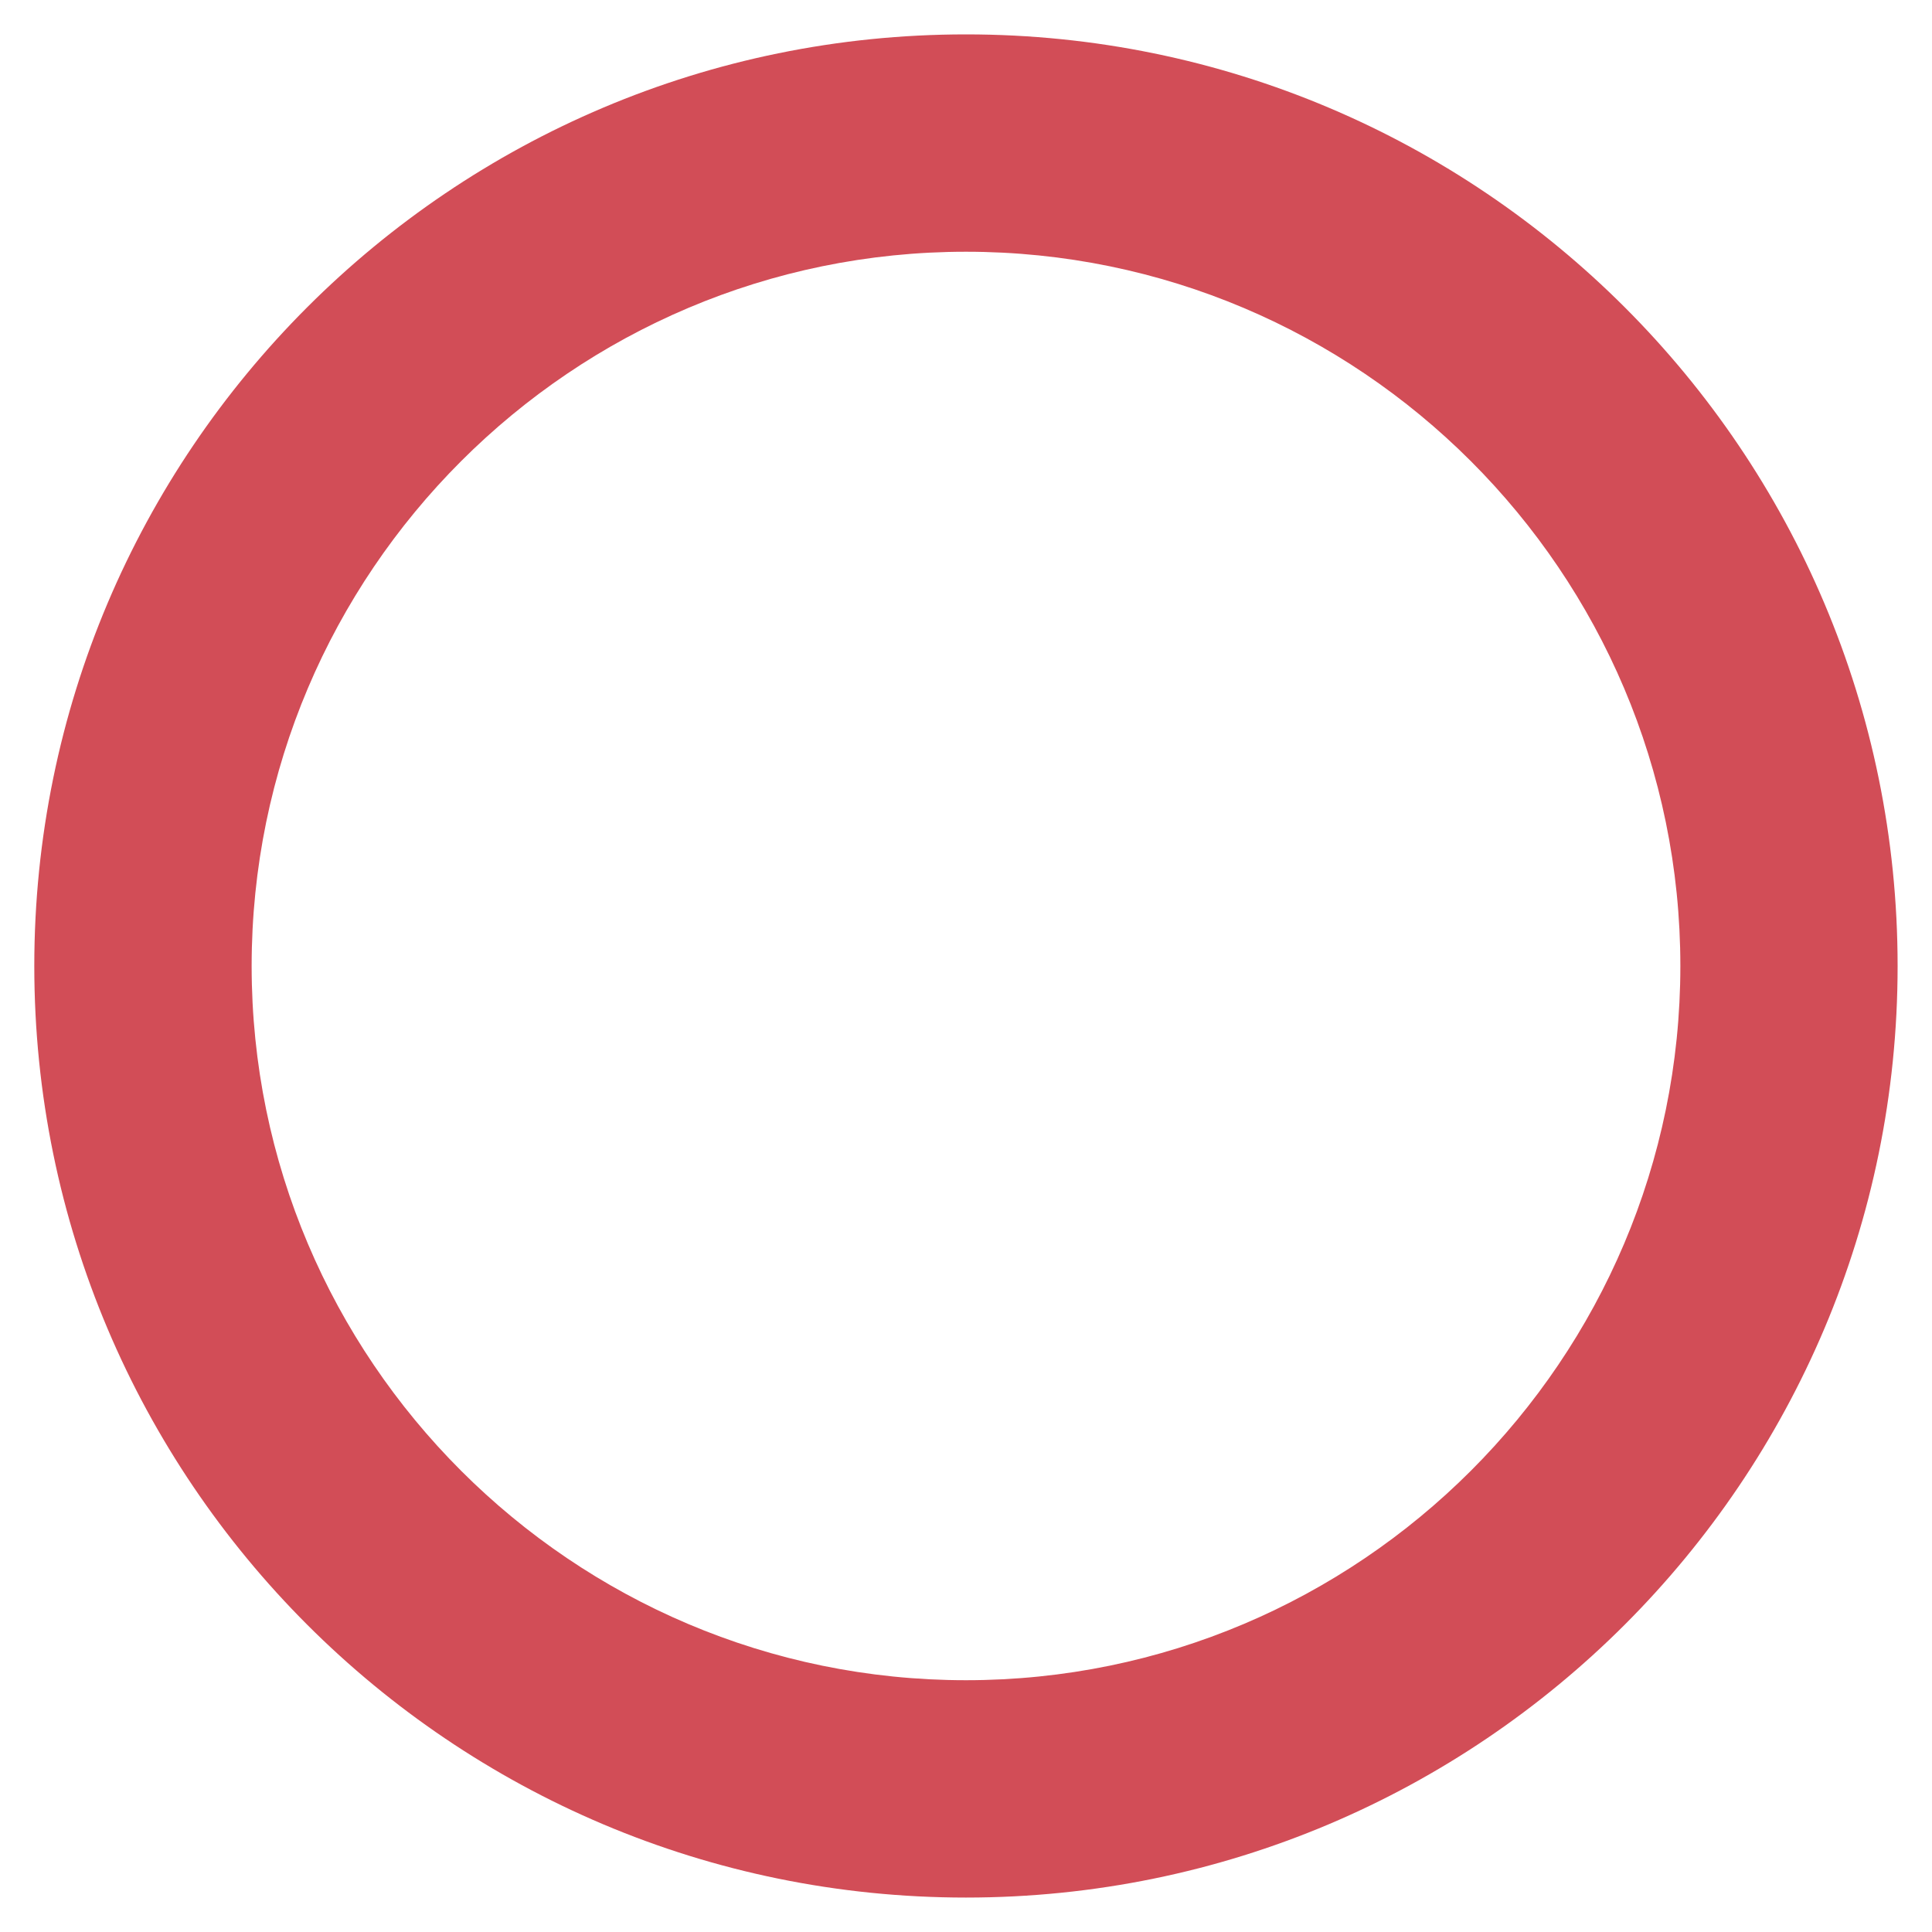 <?xml version="1.0" encoding="UTF-8" standalone="no"?>
<!-- Generator: Adobe Illustrator 16.0.0, SVG Export Plug-In . SVG Version: 6.00 Build 0)  -->

<svg
   xmlns:dc="http://purl.org/dc/elements/1.1/"
   xmlns:cc="http://creativecommons.org/ns#"
   xmlns:rdf="http://www.w3.org/1999/02/22-rdf-syntax-ns#"
   xmlns:svg="http://www.w3.org/2000/svg"
   xmlns="http://www.w3.org/2000/svg"
   xmlns:sodipodi="http://sodipodi.sourceforge.net/DTD/sodipodi-0.dtd"
   xmlns:inkscape="http://www.inkscape.org/namespaces/inkscape"
   version="1.1"
   id="Livello_1"
   x="0px"
   y="0px"
   width="40"
   height="40"
   viewBox="0 0 40 40"
   enable-background="new 0 0 64 64"
   xml:space="preserve"
   sodipodi:docname="circle.svg"
   inkscape:version="0.92.5 (2060ec1f9f, 2020-04-08)"><defs
   id="defs877" /><sodipodi:namedview
   pagecolor="#ffffff"
   bordercolor="#666666"
   borderopacity="1"
   objecttolerance="10"
   gridtolerance="10"
   guidetolerance="10"
   inkscape:pageopacity="0"
   inkscape:pageshadow="2"
   inkscape:window-width="1680"
   inkscape:window-height="976"
   id="namedview875"
   showgrid="false"
   inkscape:zoom="14.75"
   inkscape:cx="37.12132"
   inkscape:cy="25.181003"
   inkscape:window-x="0"
   inkscape:window-y="0"
   inkscape:window-maximized="1"
   inkscape:current-layer="g872" />
<g
   id="g872"
   transform="translate(0,-24)">
	
	
	<path
   id="CERCHIO_2_"
   d="m 20,29.212 c 8.154,0 14.79,6.633 14.79,14.788 0,8.153 -6.636,14.787 -14.79,14.787 -8.155,0 -14.79,-6.634 -14.79,-14.787 0,-8.155 6.635,-14.788 14.79,-14.788 m 0,-4.5 C 9.347,24.712 0.71,33.348 0.71,44 c 0,10.651 8.637,19.287 19.289,19.287 10.652,0 19.289,-8.636 19.289,-19.287 0,-10.652 -8.637,-19.288 -19.288,-19.288 z"
   inkscape:connector-curvature="0"
   style="fill:#d24d57" />
</g>
</svg>